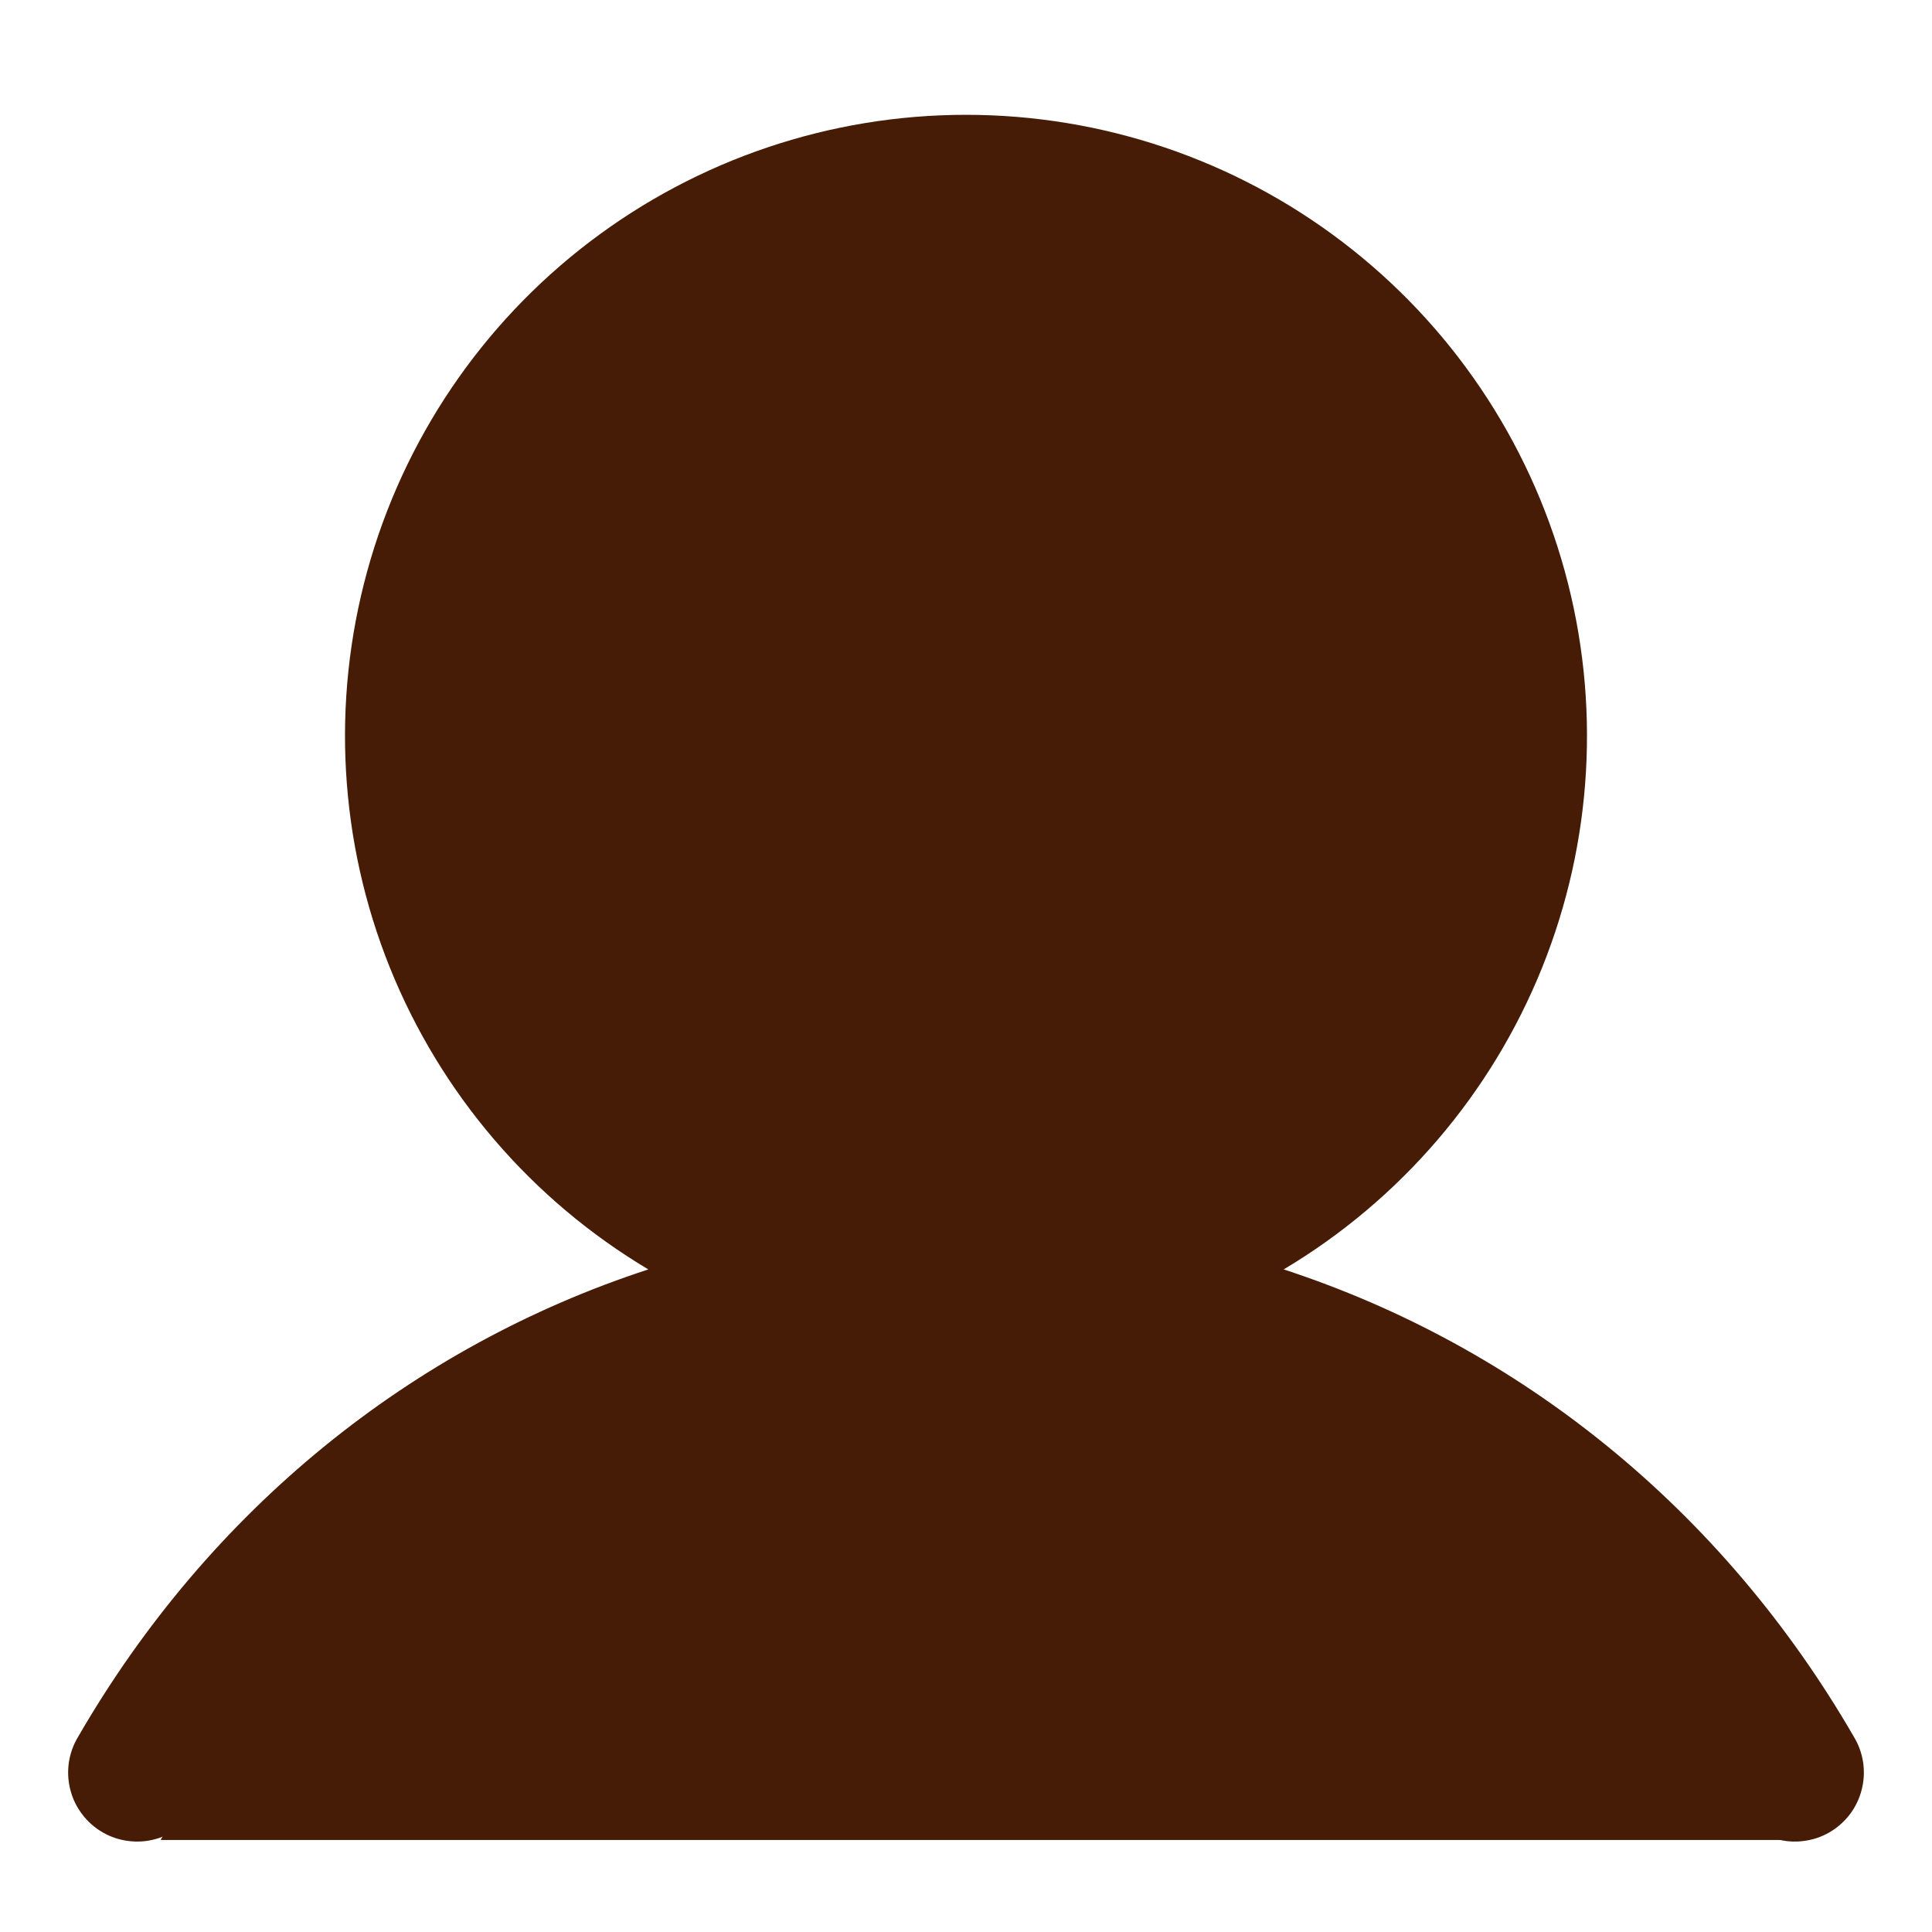 <svg width="21" height="21" viewBox="0 0 21 21" fill="none" xmlns="http://www.w3.org/2000/svg">
<g clip-path="url(#clip0_127_392)">
<path d="M20.149 18.875C18.721 16.407 16.521 14.637 13.953 13.798C15.223 13.041 16.21 11.889 16.762 10.518C17.314 9.147 17.4 7.632 17.008 6.207C16.616 4.782 15.767 3.525 14.591 2.629C13.416 1.733 11.978 1.248 10.5 1.248C9.022 1.248 7.585 1.733 6.409 2.629C5.233 3.525 4.384 4.782 3.992 6.207C3.6 7.632 3.686 9.147 4.238 10.518C4.79 11.889 5.777 13.041 7.047 13.798C4.479 14.636 2.279 16.406 0.851 18.875C0.799 18.96 0.764 19.055 0.749 19.154C0.734 19.253 0.739 19.355 0.764 19.452C0.788 19.549 0.832 19.64 0.893 19.72C0.953 19.8 1.029 19.867 1.116 19.917C1.202 19.967 1.298 19.999 1.398 20.011C1.497 20.024 1.598 20.016 1.694 19.989C1.791 19.962 1.881 19.916 1.959 19.853C2.037 19.791 2.102 19.713 2.15 19.625C3.916 16.573 7.038 14.75 10.5 14.75C13.962 14.75 17.084 16.573 18.85 19.625C18.898 19.713 18.963 19.791 19.041 19.853C19.12 19.916 19.21 19.962 19.306 19.989C19.402 20.016 19.503 20.024 19.603 20.011C19.702 19.999 19.798 19.967 19.885 19.917C19.971 19.867 20.047 19.8 20.108 19.72C20.168 19.64 20.212 19.549 20.236 19.452C20.261 19.355 20.266 19.253 20.251 19.154C20.236 19.055 20.201 18.96 20.149 18.875ZM5.25 8C5.25 6.962 5.558 5.947 6.135 5.083C6.712 4.22 7.532 3.547 8.491 3.15C9.45 2.752 10.506 2.648 11.524 2.851C12.543 3.054 13.478 3.554 14.212 4.288C14.947 5.022 15.447 5.957 15.649 6.976C15.852 7.994 15.748 9.05 15.351 10.009C14.953 10.969 14.28 11.788 13.417 12.365C12.553 12.942 11.539 13.25 10.5 13.25C9.108 13.249 7.774 12.695 6.789 11.711C5.805 10.726 5.252 9.392 5.25 8Z" fill="#461C07"/>
<circle cx="11" cy="8" r="6" fill="#461C07"/>
<path d="M7.5 14.5H13.5L17.5 16.5L19.5 20H1.746L4 16L7.5 14.5Z" fill="#461C07"/>
</g>
<defs>
<clipPath id="clip0_127_392">
<rect width="21" height="20" fill="white" transform="translate(0 0.5)"/>
</clipPath>
</defs>
</svg>
